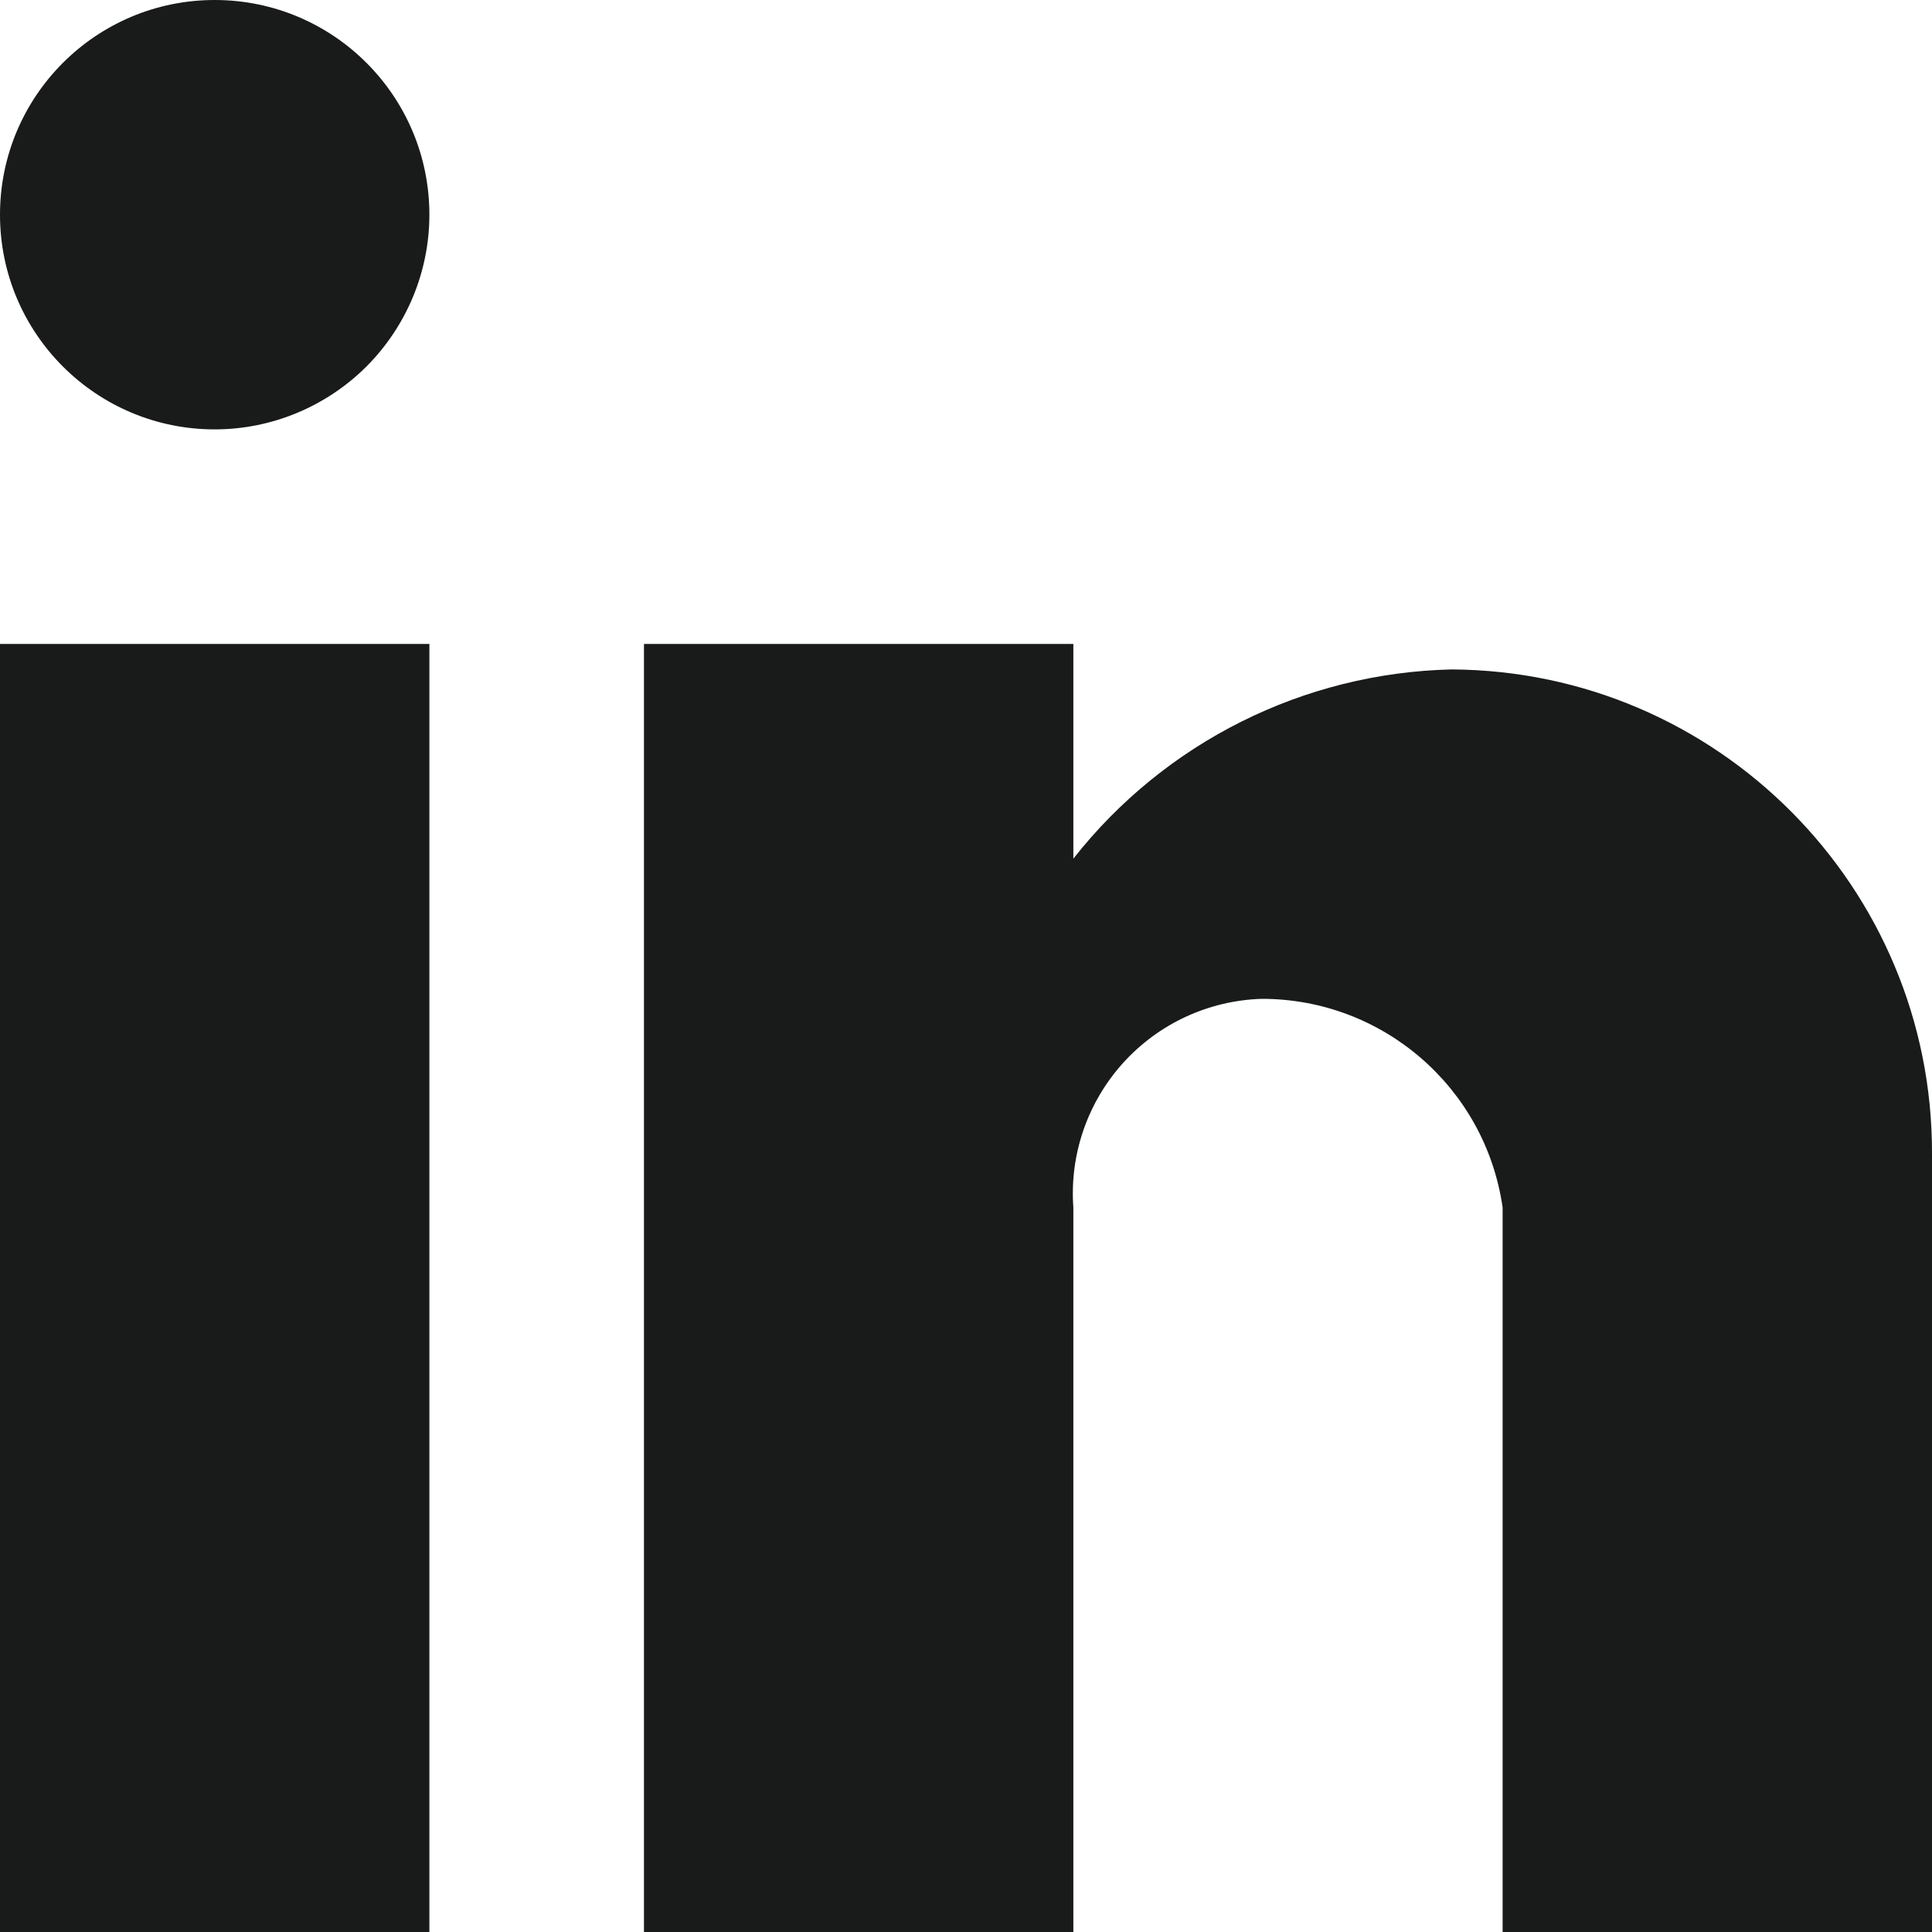 <svg width="16" height="16" viewBox="0 0 16 16" fill="none" xmlns="http://www.w3.org/2000/svg">
<g clip-path="url(#clip0_140_1053)">
<path d="M8.889 16H5.333V5.333H8.889V7.111C9.647 6.147 10.796 5.572 12.022 5.544C14.227 5.556 16.006 7.351 16 9.556V16H12.444V10C12.302 9.007 11.45 8.27 10.447 8.272C10.008 8.286 9.594 8.478 9.3 8.804C9.006 9.13 8.857 9.562 8.889 10V16ZM3.556 16H0V5.333H3.556V16ZM1.778 3.556C0.796 3.556 0 2.76 0 1.778C0 0.796 0.796 0 1.778 0C2.76 0 3.556 0.796 3.556 1.778C3.556 2.249 3.368 2.701 3.035 3.035C2.701 3.368 2.249 3.556 1.778 3.556Z" fill="#191A1A"/>
</g>
<defs>
<clipPath id="clip0_140_1053">
<rect width="16" height="16" fill="white"/>
</clipPath>
</defs>
</svg>
